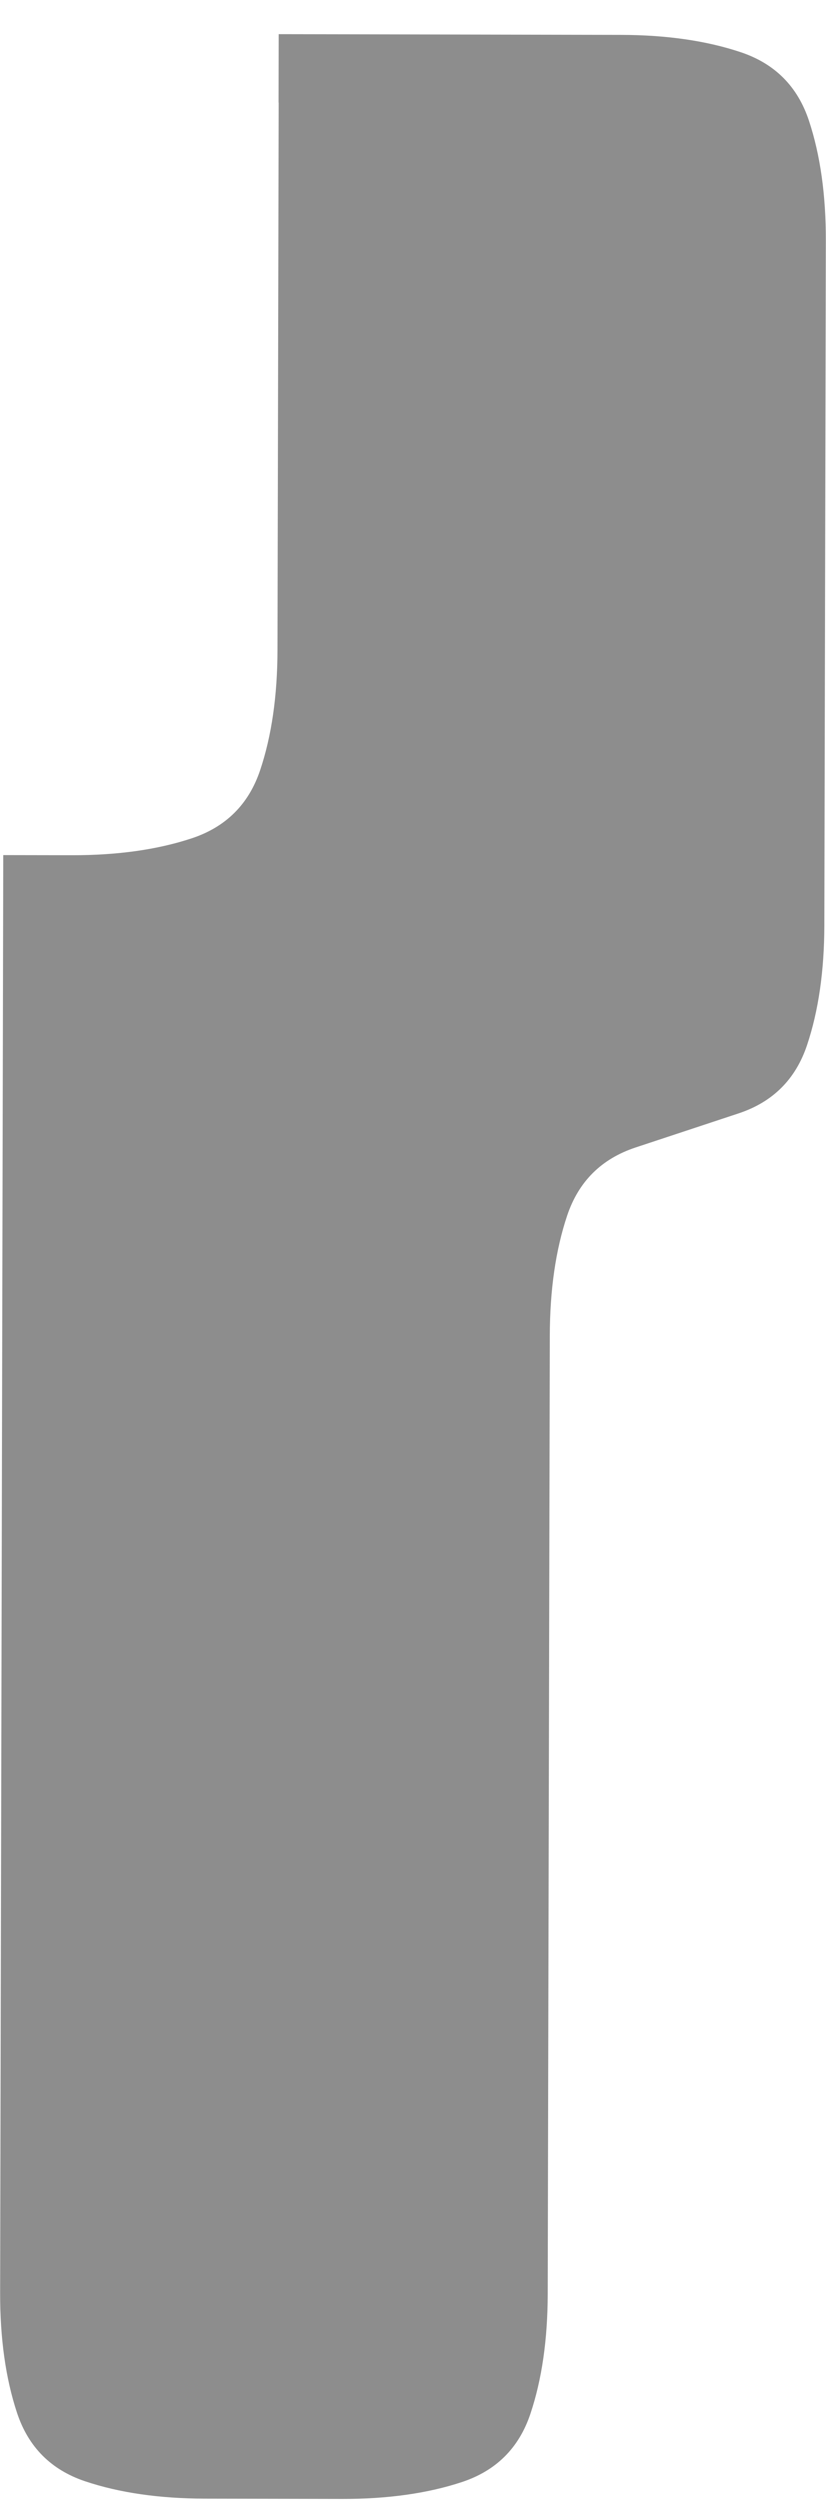 <?xml version="1.0" encoding="UTF-8" standalone="no"?>
<!-- Created with Inkscape (http://www.inkscape.org/) -->

<svg
   width="5.539mm"
   height="16.761mm"
   viewBox="0 0 5.539 16.761"
   version="1.1"
   id="svg1"
   xml:space="preserve"
   inkscape:version="1.3.2 (091e20e, 2023-11-25, custom)"
   sodipodi:docname="character.svg"
   xmlns:inkscape="http://www.inkscape.org/namespaces/inkscape"
   xmlns:sodipodi="http://sodipodi.sourceforge.net/DTD/sodipodi-0.dtd"
   xmlns="http://www.w3.org/2000/svg"
   xmlns:svg="http://www.w3.org/2000/svg"><sodipodi:namedview
     id="namedview1"
     pagecolor="#505050"
     bordercolor="#eeeeee"
     borderopacity="1"
     inkscape:showpageshadow="0"
     inkscape:pageopacity="0"
     inkscape:pagecheckerboard="0"
     inkscape:deskcolor="#505050"
     inkscape:document-units="mm"
     inkscape:zoom="0.76702441"
     inkscape:cx="342.88348"
     inkscape:cy="507.80652"
     inkscape:window-width="1920"
     inkscape:window-height="1057"
     inkscape:window-x="-8"
     inkscape:window-y="-8"
     inkscape:window-maximized="1"
     inkscape:current-layer="layer1" /><defs
     id="defs1" /><g
     inkscape:label="Layer 1"
     inkscape:groupmode="layer"
     id="layer1"
     transform="translate(-142.147,-135.573)"><rect
       inkscape:export-ydpi="292.73001"
       inkscape:export-xdpi="292.73001"
       inkscape:export-filename="D:\xampp\htdocs\proyectos\darellanodev.github.io\img\icons\jetpack.png"
       y="16.255"
       x="-59.535"
       height="251.932"
       width="251.932"
       id="rect1112"
       style="fill:none;fill-opacity:1;stroke:none;stroke-width:4.086;stroke-opacity:1" /><path
       style="fill:#000000;fill-opacity:0;stroke-width:0.918"
       d="m 122.449,116.036 8.7e-4,-0.459 0.459,8.7e-4 0.459,8.7e-4 0.459,8.7e-4 0.459,8.6e-4 0.459,8.7e-4 0.459,8.7e-4 0.459,8.7e-4 0.459,8.7e-4 0.459,8.7e-4 0.459,8.6e-4 0.459,8.7e-4 0.459,8.7e-4 0.459,8.7e-4 0.459,8.7e-4 0.459,8.7e-4 0.459,8.6e-4 0.459,8.7e-4 0.459,8.7e-4 0.459,8.7e-4 0.459,8.7e-4 0.459,8.7e-4 0.459,8.7e-4 0.459,8.6e-4 0.459,8.7e-4 0.459,8.7e-4 0.459,8.7e-4 0.459,8.7e-4 0.459,8.7e-4 0.459,8.6e-4 0.459,8.7e-4 0.459,8.7e-4 0.459,8.7e-4 0.459,8.7e-4 0.459,8.7e-4 0.459,8.7e-4 0.459,8.6e-4 0.459,8.7e-4 0.459,8.7e-4 0.459,8.7e-4 0.459,8.7e-4 0.459,8.7e-4 0.459,8.6e-4 0.459,8.7e-4 0.459,8.7e-4 0.459,8.7e-4 0.459,8.7e-4 0.459,8.7e-4 0.459,8.6e-4 0.459,8.7e-4 0.459,8.7e-4 0.459,8.7e-4 0.459,8.7e-4 0.459,8.7e-4 0.459,8.7e-4 0.459,8.6e-4 0.459,8.7e-4 0.459,8.7e-4 0.459,8.7e-4 0.459,8.7e-4 0.459,8.7e-4 0.459,8.6e-4 0.459,8.7e-4 0.459,8.7e-4 0.459,8.7e-4 -8.7e-4,0.459 -8.7e-4,0.459 -8.7e-4,0.459 -8.7e-4,0.459 -8.7e-4,0.459 -8.7e-4,0.459 -8.6e-4,0.459 -8.7e-4,0.459 -8.7e-4,0.459 -8.7e-4,0.459 -8.7e-4,0.459 -8.7e-4,0.459 -8.6e-4,0.459 -8.7e-4,0.459 -8.7e-4,0.459 -8.7e-4,0.459 -8.7e-4,0.459 -8.7e-4,0.459 -8.6e-4,0.459 -8.7e-4,0.459 -8.7e-4,0.459 -8.7e-4,0.459 -8.7e-4,0.459 -8.7e-4,0.459 -8.7e-4,0.459 -8.6e-4,0.459 -8.7e-4,0.459 -8.7e-4,0.459 -8.7e-4,0.459 -8.7e-4,0.459 -8.7e-4,0.459 -8.6e-4,0.459 -8.7e-4,0.459 -8.7e-4,0.459 -8.7e-4,0.459 -8.7e-4,0.459 -8.7e-4,0.459 -8.7e-4,0.459 -8.6e-4,0.459 -8.7e-4,0.459 -8.7e-4,0.459 -8.7e-4,0.459 -8.7e-4,0.459 -8.7e-4,0.459 -8.6e-4,0.459 -8.7e-4,0.459 -8.7e-4,0.459 -8.7e-4,0.459 -8.7e-4,0.459 -8.7e-4,0.459 -8.6e-4,0.459 -8.7e-4,0.459 -8.7e-4,0.459 -8.7e-4,0.459 -8.7e-4,0.459 -8.7e-4,0.459 -8.7e-4,0.459 -8.6e-4,0.459 -8.7e-4,0.459 -8.7e-4,0.459 -8.7e-4,0.459 -8.7e-4,0.459 -8.7e-4,0.459 -8.6e-4,0.459 -8.7e-4,0.459 -8.7e-4,0.459 -8.7e-4,0.459 -8.7e-4,0.459 -8.7e-4,0.459 -8.7e-4,0.459 -8.6e-4,0.459 -8.7e-4,0.459 -8.7e-4,0.459 -8.7e-4,0.459 -8.7e-4,0.459 -8.7e-4,0.459 -8.6e-4,0.459 -8.7e-4,0.459 -8.7e-4,0.459 -8.7e-4,0.459 -8.7e-4,0.459 -8.7e-4,0.459 -8.6e-4,0.459 -8.7e-4,0.459 -8.7e-4,0.459 -8.7e-4,0.459 -8.7e-4,0.459 -8.7e-4,0.459 -8.7e-4,0.459 -8.6e-4,0.459 -8.7e-4,0.459 -8.7e-4,0.459 -8.7e-4,0.459 -8.7e-4,0.459 -8.7e-4,0.459 -8.6e-4,0.459 -8.7e-4,0.459 -8.7e-4,0.459 -8.7e-4,0.459 -8.7e-4,0.459 -8.7e-4,0.459 -8.6e-4,0.459 -8.7e-4,0.459 -8.7e-4,0.459 -8.7e-4,0.459 -8.7e-4,0.459 -8.7e-4,0.459 -8.7e-4,0.459 -8.6e-4,0.459 -8.7e-4,0.459 -8.7e-4,0.459 -8.7e-4,0.459 -8.7e-4,0.459 -8.7e-4,0.459 -8.6e-4,0.459 -8.7e-4,0.459 -8.7e-4,0.459 -8.7e-4,0.459 -8.7e-4,0.459 -8.7e-4,0.459 -8.7e-4,0.459 -8.6e-4,0.459 -8.7e-4,0.459 -8.7e-4,0.459 -8.7e-4,0.459 -8.7e-4,0.459 -8.7e-4,0.459 -8.6e-4,0.459 -0.459,-8.6e-4 -0.459,-8.7e-4 -0.459,-8.7e-4 -0.459,-8.7e-4 -0.459,-8.7e-4 -0.459,-8.7e-4 -0.459,-8.6e-4 -0.459,-8.7e-4 -0.459,-8.7e-4 -0.459,-8.7e-4 -0.459,-8.7e-4 -0.459,-8.7e-4 -0.459,-8.7e-4 -0.459,-8.6e-4 -0.459,-8.7e-4 -0.459,-8.7e-4 -0.459,-8.7e-4 -0.459,-8.7e-4 -0.459,-8.7e-4 -0.459,-8.6e-4 -0.459,-8.7e-4 -0.459,-8.7e-4 -0.459,-8.7e-4 -0.459,-8.7e-4 -0.459,-8.7e-4 -0.459,-8.6e-4 -0.459,-8.7e-4 -0.459,-8.7e-4 -0.459,-8.7e-4 -0.459,-8.7e-4 -0.459,-8.7e-4 -0.459,-8.7e-4 -0.459,-8.6e-4 -0.459,-8.7e-4 -0.459,-8.7e-4 -0.459,-8.7e-4 -0.459,-8.7e-4 -0.459,-8.7e-4 -0.459,-8.6e-4 -0.459,-8.7e-4 -0.459,-8.7e-4 -0.459,-8.7e-4 -0.459,-8.7e-4 -0.459,-8.7e-4 -0.459,-8.6e-4 -0.459,-8.7e-4 -0.459,-8.7e-4 -0.459,-8.7e-4 -0.459,-8.7e-4 -0.459,-8.7e-4 -0.459,-8.7e-4 -0.459,-8.6e-4 -0.459,-8.7e-4 -0.459,-8.7e-4 -0.459,-8.7e-4 -0.459,-8.7e-4 -0.459,-8.7e-4 -0.459,-8.6e-4 -0.459,-8.7e-4 -0.459,-8.7e-4 -0.459,-8.7e-4 -0.459,-8.7e-4 -0.459,-8.7e-4 -0.459,-8.7e-4 8.7e-4,-0.459 8.6e-4,-0.459 8.7e-4,-0.459 8.7e-4,-0.459 8.7e-4,-0.459 8.7e-4,-0.459 8.7e-4,-0.459 8.6e-4,-0.459 8.7e-4,-0.459 8.7e-4,-0.459 8.7e-4,-0.459 8.7e-4,-0.459 8.7e-4,-0.459 8.6e-4,-0.459 8.7e-4,-0.459 8.7e-4,-0.459 8.7e-4,-0.459 8.7e-4,-0.459 8.7e-4,-0.459 8.7e-4,-0.459 8.6e-4,-0.459 8.7e-4,-0.459 8.7e-4,-0.459 8.7e-4,-0.459 8.7e-4,-0.459 8.7e-4,-0.459 8.6e-4,-0.459 8.7e-4,-0.459 8.7e-4,-0.459 8.7e-4,-0.459 8.7e-4,-0.459 8.7e-4,-0.459 8.7e-4,-0.459 8.6e-4,-0.459 8.7e-4,-0.459 8.7e-4,-0.459 8.7e-4,-0.459 8.7e-4,-0.459 8.7e-4,-0.459 8.6e-4,-0.459 8.7e-4,-0.459 8.7e-4,-0.459 8.7e-4,-0.459 8.7e-4,-0.459 8.7e-4,-0.459 8.6e-4,-0.459 8.7e-4,-0.459 8.7e-4,-0.459 8.7e-4,-0.459 8.7e-4,-0.459 8.7e-4,-0.459 8.7e-4,-0.459 8.6e-4,-0.459 8.7e-4,-0.459 8.7e-4,-0.459 8.7e-4,-0.459 0.459,8.6e-4 q 0.459,8.7e-4 0.918,0.002 0.459,8.7e-4 0.918,0.002 0.459,8.7e-4 0.918,0.002 0.459,8.7e-4 0.918,0.002 0.459,8.7e-4 0.918,0.002 0.459,8.7e-4 0.918,0.002 0.459,8.7e-4 0.918,0.002 0.459,8.7e-4 0.918,0.002 0.459,8.7e-4 0.918,0.002 l 0.459,8.6e-4 -8.7e-4,0.459 q -8.7e-4,0.459 -0.002,0.918 -8.7e-4,0.459 -0.002,0.918 -8.7e-4,0.459 0.113,0.804 0.114,0.345 0.458,0.46 0.344,0.115 0.803,0.116 l 0.459,8.7e-4 -8.7e-4,0.459 q -8.7e-4,0.459 -0.002,0.918 -8.7e-4,0.459 -0.002,0.918 -8.6e-4,0.459 -0.002,0.918 -8.7e-4,0.459 -0.002,0.918 -8.7e-4,0.459 -0.002,0.918 -8.6e-4,0.459 -0.002,0.918 -8.7e-4,0.459 -0.002,0.918 -8.7e-4,0.459 -0.002,0.918 -8.7e-4,0.459 -0.116,0.803 -0.115,0.344 -0.46,0.458 -0.345,0.114 -0.689,0.228 -0.345,0.114 -0.46,0.458 -0.115,0.344 -0.116,0.803 -8.7e-4,0.459 -0.002,0.918 -8.7e-4,0.459 -0.002,0.918 -8.7e-4,0.459 -0.002,0.918 -8.7e-4,0.459 -0.116,0.803 -0.115,0.344 -0.46,0.458 -0.345,0.114 -0.689,0.228 -0.345,0.114 -0.46,0.458 -0.115,0.344 -0.116,0.803 -8.7e-4,0.459 -0.002,0.918 -8.7e-4,0.459 0.113,0.804 0.114,0.345 0.458,0.46 0.344,0.115 0.803,0.116 0.459,8.7e-4 0.918,0.002 0.459,8.7e-4 0.918,0.002 0.459,8.6e-4 0.918,0.002 0.459,8.7e-4 0.918,0.002 0.459,8.7e-4 0.918,0.002 0.459,8.7e-4 0.918,0.002 0.459,8.7e-4 0.918,0.002 0.459,8.7e-4 0.804,-0.113 0.345,-0.114 0.46,-0.458 0.115,-0.344 0.116,-0.803 8.7e-4,-0.459 0.002,-0.918 8.6e-4,-0.459 -0.113,-0.804 -0.114,-0.345 -0.458,-0.46 -0.344,-0.115 -0.803,-0.116 -0.459,-8.7e-4 -0.918,-0.002 -0.459,-8.7e-4 -0.803,-0.116 -0.344,-0.115 -0.458,-0.46 -0.114,-0.345 0.001,-0.689 0.115,-0.344 0.46,-0.458 0.345,-0.114 0.689,-0.228 0.345,-0.114 0.46,-0.458 0.115,-0.344 0.116,-0.803 8.7e-4,-0.459 0.002,-0.918 8.6e-4,-0.459 0.116,-0.803 0.115,-0.344 0.46,-0.458 0.345,-0.114 0.804,-0.113 l 0.459,8.7e-4 -8.7e-4,0.459 q -8.6e-4,0.459 -0.002,0.918 -8.7e-4,0.459 -0.002,0.918 -8.7e-4,0.459 0.113,0.804 0.114,0.345 0.458,0.46 0.344,0.115 0.688,0.231 0.344,0.115 0.458,0.46 0.114,0.345 0.113,0.804 -8.7e-4,0.459 -0.002,0.918 -8.6e-4,0.459 -0.002,0.918 -8.7e-4,0.459 -0.002,0.918 -8.7e-4,0.459 0.113,0.804 0.114,0.345 0.458,0.46 0.344,0.115 0.803,0.116 0.459,8.7e-4 0.918,0.002 0.459,8.7e-4 0.918,0.002 0.459,8.7e-4 0.918,0.002 0.459,8.6e-4 0.918,0.002 0.459,8.7e-4 0.918,0.002 0.459,8.7e-4 0.804,-0.113 0.345,-0.114 0.46,-0.458 0.115,-0.344 0.116,-0.803 8.6e-4,-0.459 0.002,-0.918 8.7e-4,-0.459 -0.113,-0.804 -0.114,-0.345 -0.458,-0.46 -0.344,-0.115 -0.803,-0.116 -0.459,-8.7e-4 -0.918,-0.002 -0.459,-8.7e-4 -0.803,-0.116 -0.344,-0.115 -0.458,-0.46 -0.114,-0.345 -0.113,-0.804 8.7e-4,-0.459 0.002,-0.918 8.7e-4,-0.459 0.002,-0.918 8.7e-4,-0.459 0.002,-0.918 8.7e-4,-0.459 -0.113,-0.804 -0.114,-0.345 -0.458,-0.46 -0.344,-0.115 -0.688,-0.231 -0.344,-0.115 -0.458,-0.46 -0.114,-0.345 -0.113,-0.804 8.7e-4,-0.459 0.002,-0.918 8.7e-4,-0.459 0.002,-0.918 8.7e-4,-0.459 0.002,-0.918 8.7e-4,-0.459 0.002,-0.918 8.7e-4,-0.459 0.002,-0.918 8.7e-4,-0.459 0.002,-0.918 8.7e-4,-0.459 0.002,-0.918 8.7e-4,-0.459 0.002,-0.918 8.6e-4,-0.459 0.002,-0.918 8.7e-4,-0.459 0.002,-0.918 l 8.7e-4,-0.459 0.459,8.7e-4 q 0.459,8.6e-4 0.918,0.002 0.459,8.7e-4 0.918,0.002 0.459,8.7e-4 0.804,-0.113 0.345,-0.114 0.46,-0.458 0.115,-0.344 0.116,-0.803 8.6e-4,-0.459 0.002,-0.918 8.7e-4,-0.459 0.002,-0.918 8.7e-4,-0.459 0.002,-0.918 8.6e-4,-0.459 -0.113,-0.804 -0.114,-0.345 -0.458,-0.46 -0.344,-0.115 -0.688,-0.231 -0.344,-0.115 -0.458,-0.46 -0.114,-0.345 -0.113,-0.804 8.6e-4,-0.459 0.002,-0.918 8.7e-4,-0.459 0.002,-0.918 8.7e-4,-0.459 0.002,-0.918 8.6e-4,-0.459 0.002,-0.918 8.7e-4,-0.459 0.002,-0.918 8.7e-4,-0.459 -0.113,-0.804 -0.114,-0.345 -0.458,-0.46 -0.344,-0.115 -0.803,-0.116 l -0.459,-8.7e-4 8.7e-4,-0.459 q 8.7e-4,-0.459 0.002,-0.918 8.7e-4,-0.459 0.002,-0.918 8.6e-4,-0.459 0.002,-0.918 8.7e-4,-0.459 0.002,-0.918 8.7e-4,-0.459 -0.113,-0.804 -0.114,-0.345 -0.458,-0.46 -0.344,-0.115 -0.688,-0.231 -0.344,-0.115 -0.458,-0.46 -0.114,-0.345 -0.228,-0.689 -0.114,-0.345 -0.458,-0.46 -0.344,-0.115 -0.803,-0.116 -0.459,-8.7e-4 -0.918,-0.002 -0.459,-8.7e-4 -0.918,-0.002 -0.459,-8.7e-4 -0.918,-0.002 -0.459,-8.7e-4 -0.918,-0.002 -0.459,-8.7e-4 -0.918,-0.002 -0.459,-8.7e-4 -0.804,0.113 -0.345,0.114 -0.46,0.458 -0.115,0.344 -0.116,0.803 -8.7e-4,0.459 -0.002,0.918 -8.7e-4,0.459 -0.002,0.918 -8.7e-4,0.459 -0.002,0.918 -8.7e-4,0.459 -0.002,0.918 -8.7e-4,0.459 -0.002,0.918 -8.7e-4,0.459 -0.002,0.918 -8.6e-4,0.459 -0.002,0.918 -8.7e-4,0.459 -0.002,0.918 -8.7e-4,0.459 -0.002,0.918 -8.6e-4,0.459 -0.116,0.803 -0.115,0.344 -0.46,0.458 -0.345,0.114 -0.804,0.113 l -0.459,-8.7e-4 8.7e-4,-0.459 q 8.7e-4,-0.459 0.002,-0.918 8.7e-4,-0.459 0.002,-0.918 8.7e-4,-0.459 0.002,-0.918 8.7e-4,-0.459 0.002,-0.918 8.7e-4,-0.459 0.002,-0.918 8.7e-4,-0.459 0.002,-0.918 8.7e-4,-0.459 0.002,-0.918 8.7e-4,-0.459 0.002,-0.918 8.7e-4,-0.459 0.002,-0.918 8.7e-4,-0.459 0.002,-0.918 8.7e-4,-0.459 -0.113,-0.804 -0.114,-0.345 -0.458,-0.46 -0.344,-0.115 -0.803,-0.116 -0.459,-8.6e-4 -0.918,-0.002 -0.459,-8.7e-4 -0.918,-0.002 -0.459,-8.7e-4 -0.918,-0.002 -0.459,-8.6e-4 -0.918,-0.002 -0.459,-8.7e-4 -0.918,-0.002 -0.459,-8.7e-4 -0.804,0.113 -0.345,0.114 -0.46,0.458 -0.115,0.344 -0.116,0.803 -8.6e-4,0.459 -0.002,0.918 -8.6e-4,0.459 -0.002,0.918 -8.6e-4,0.459 -0.002,0.918 -8.7e-4,0.459 -0.116,0.803 -0.115,0.344 -0.46,0.458 -0.345,0.114 -0.804,0.113 l -0.459,-8.6e-4 8.6e-4,-0.459 8.7e-4,-0.459 8.7e-4,-0.459 8.7e-4,-0.459 8.7e-4,-0.459 8.7e-4,-0.459 8.7e-4,-0.459 8.6e-4,-0.459 8.7e-4,-0.459 8.7e-4,-0.459 8.7e-4,-0.459 8.7e-4,-0.459 8.7e-4,-0.459 8.6e-4,-0.459 8.7e-4,-0.459 8.7e-4,-0.459 8.7e-4,-0.459 8.7e-4,-0.459 8.7e-4,-0.459 8.7e-4,-0.459 8.6e-4,-0.459 8.7e-4,-0.459 8.7e-4,-0.459 8.7e-4,-0.459 8.7e-4,-0.459 8.7e-4,-0.459 8.6e-4,-0.459 8.7e-4,-0.459 8.7e-4,-0.459 8.7e-4,-0.459 8.7e-4,-0.459 8.7e-4,-0.459 8.6e-4,-0.459 8.7e-4,-0.459 8.7e-4,-0.459 8.7e-4,-0.459 8.7e-4,-0.459 8.7e-4,-0.459 8.7e-4,-0.459 8.6e-4,-0.459 8.7e-4,-0.459 8.7e-4,-0.459 8.7e-4,-0.459 m 9.137,24.928 -6.5e-4,0.344 -2.2e-4,0.115 -2.2e-4,0.115 4.4e-4,-0.23 q 4.3e-4,-0.23 8.6e-4,-0.459 l 4.4e-4,-0.23 -6.5e-4,0.344 m 11.027,-3.653 -6.5e-4,0.344 -2.1e-4,0.115 -2.2e-4,0.115 4.3e-4,-0.23 q 4.4e-4,-0.23 8.7e-4,-0.459 l 4.4e-4,-0.23 -6.6e-4,0.344 m 2.313,-8.835 q 0.459,8.7e-4 0.804,-0.113 0.345,-0.114 0.46,-0.458 0.115,-0.344 0.116,-0.803 8.7e-4,-0.459 0.002,-0.918 8.7e-4,-0.459 0.002,-0.918 8.7e-4,-0.459 0.002,-0.918 8.7e-4,-0.459 0.002,-0.918 8.7e-4,-0.459 0.002,-0.918 8.7e-4,-0.459 0.002,-0.918 8.7e-4,-0.459 0.002,-0.918 8.7e-4,-0.459 -0.113,-0.804 -0.114,-0.345 -0.458,-0.46 -0.344,-0.115 -0.688,-0.231 -0.344,-0.115 -0.458,-0.46 -0.114,-0.345 -0.228,-0.689 -0.114,-0.345 -0.458,-0.46 -0.344,-0.115 -0.803,-0.116 -0.459,-8.7e-4 -0.918,-0.002 -0.459,-8.6e-4 -0.918,-0.002 -0.459,-8.7e-4 -0.918,-0.002 -0.459,-8.7e-4 -0.918,-0.002 -0.459,-8.6e-4 -0.918,-0.002 -0.459,-8.7e-4 -0.804,0.113 -0.345,0.114 -0.46,0.458 -0.115,0.344 -0.231,0.688 -0.115,0.344 -0.46,0.458 -0.345,0.114 -0.689,0.228 -0.345,0.114 -0.46,0.458 -0.115,0.344 -0.116,0.803 -8.7e-4,0.459 -0.002,0.918 -8.7e-4,0.459 -0.002,0.918 -8.7e-4,0.459 -0.002,0.918 -8.7e-4,0.459 0.113,0.804 0.114,0.345 0.458,0.46 0.344,0.115 0.688,0.231 0.344,0.115 0.458,0.46 0.114,0.345 0.113,0.804 -8.7e-4,0.459 -0.002,0.918 -8.7e-4,0.459 0.113,0.804 0.114,0.345 0.458,0.46 0.344,0.115 0.803,0.116 0.459,8.6e-4 0.918,0.002 0.459,8.7e-4 0.918,0.002 0.459,8.7e-4 0.918,0.002 0.459,8.6e-4 0.918,0.002 0.459,8.7e-4 0.918,0.002 0.459,8.7e-4 0.918,0.002 0.459,8.6e-4 0.918,0.002 m -2.337,21.922 -2.1e-4,0.115 -6.5e-4,0.344 -6.6e-4,0.344 4.4e-4,-0.23 q 4.3e-4,-0.23 8.7e-4,-0.459 l 4.3e-4,-0.23 -2.2e-4,0.115 m -3.695,11.473 6.5e-4,-0.344 2.2e-4,-0.115 2.2e-4,-0.115 -4.4e-4,0.23 q -4.3e-4,0.23 -8.7e-4,0.459 l -4.3e-4,0.23 6.5e-4,-0.344 m -5.377,-9.538 -0.115,-2.2e-4 -0.344,-6.5e-4 -0.344,-6.5e-4 0.23,4.3e-4 q 0.23,4.4e-4 0.459,8.7e-4 l 0.23,4.3e-4 -0.115,-2.1e-4 m -1.945,-3.333 6.5e-4,-0.344 2.2e-4,-0.115 2.1e-4,-0.115 -4.3e-4,0.23 q -4.3e-4,0.23 -8.7e-4,0.459 l -4.3e-4,0.23 6.5e-4,-0.344"
       id="path2"
       inkscape:connector-curvature="0" /><path
       style="fill:#8d8d8d;fill-opacity:1;stroke-width:0.918"
       d="m 144.015,136.261 8.7e-4,-0.459 0.459,8.7e-4 q 0.459,8.6e-4 0.918,0.002 0.459,8.7e-4 0.918,0.002 0.459,8.7e-4 0.803,0.116 0.344,0.115 0.458,0.46 0.114,0.345 0.113,0.804 -8.7e-4,0.459 -0.002,0.918 -8.7e-4,0.459 -0.002,0.918 -8.6e-4,0.459 -0.002,0.918 -8.7e-4,0.459 -0.002,0.918 -8.7e-4,0.459 -0.002,0.918 -8.7e-4,0.459 -0.116,0.803 -0.115,0.344 -0.46,0.458 -0.345,0.114 -0.689,0.228 -0.345,0.114 -0.46,0.458 -0.115,0.344 -0.116,0.803 -8.7e-4,0.459 -0.002,0.918 -8.6e-4,0.459 -0.002,0.918 -8.7e-4,0.459 -0.002,0.918 -8.7e-4,0.459 -0.002,0.918 -8.6e-4,0.459 -0.002,0.918 -8.7e-4,0.459 -0.002,0.918 -8.7e-4,0.459 -0.002,0.918 -8.7e-4,0.459 -0.116,0.803 -0.115,0.344 -0.46,0.458 -0.345,0.114 -0.804,0.113 -0.459,-8.7e-4 -0.918,-0.002 -0.459,-8.7e-4 -0.803,-0.116 -0.344,-0.115 -0.458,-0.46 -0.114,-0.345 -0.113,-0.804 8.7e-4,-0.459 0.002,-0.918 8.7e-4,-0.459 0.002,-0.918 8.7e-4,-0.459 0.002,-0.918 8.7e-4,-0.459 0.002,-0.918 8.7e-4,-0.459 0.002,-0.918 8.7e-4,-0.459 0.002,-0.918 8.7e-4,-0.459 0.002,-0.918 8.7e-4,-0.459 0.002,-0.918 8.7e-4,-0.459 0.002,-0.918 8.7e-4,-0.459 0.002,-0.918 l 8.7e-4,-0.459 0.459,8.7e-4 q 0.459,8.7e-4 0.804,-0.113 0.345,-0.114 0.46,-0.458 0.115,-0.344 0.116,-0.803 8.7e-4,-0.459 0.002,-0.918 8.7e-4,-0.459 0.002,-0.918 8.7e-4,-0.459 0.002,-0.918 8.7e-4,-0.459 0.002,-0.918 m -1.846,4.933 -2.1e-4,0.115 -6.6e-4,0.344 -6.5e-4,0.344 4.4e-4,-0.23 q 4.3e-4,-0.23 8.7e-4,-0.459 l 4.3e-4,-0.23 -2.2e-4,0.115 m 1.847,-5.507 -2.2e-4,0.115 -6.5e-4,0.344 -6.5e-4,0.344 4.3e-4,-0.23 q 4.4e-4,-0.23 8.7e-4,-0.459 l 4.3e-4,-0.23 -2.1e-4,0.115"
       id="path7"
       inkscape:connector-curvature="0" /></g></svg>
